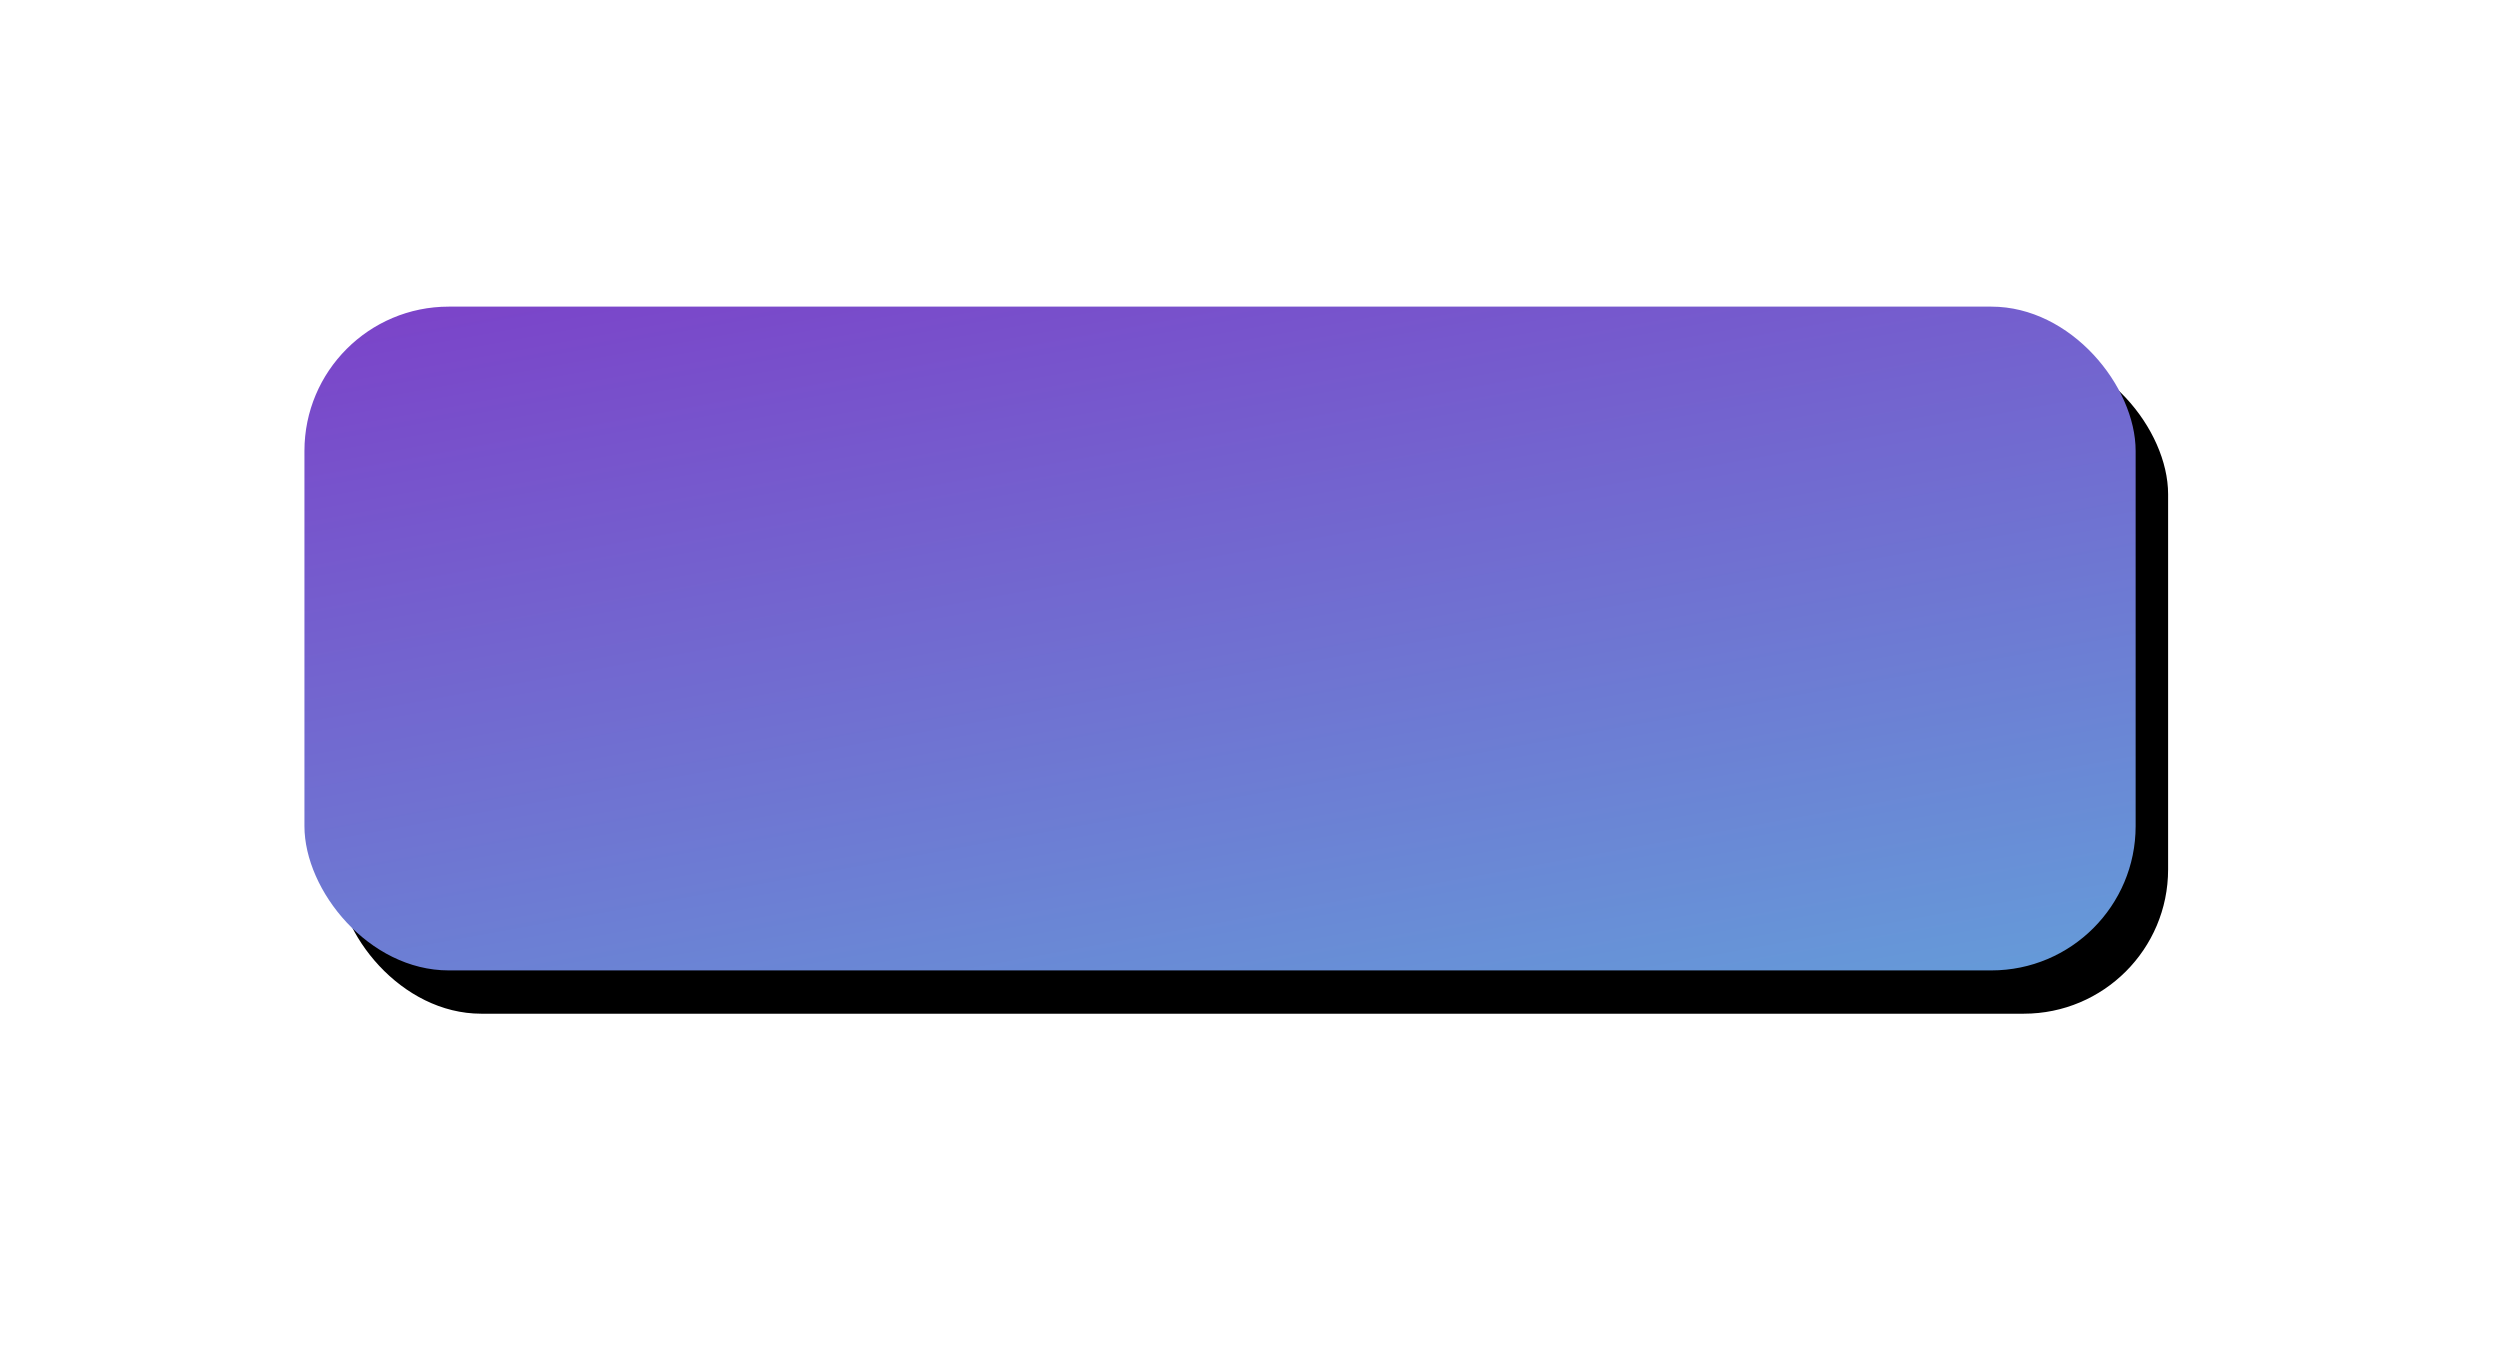 <svg xmlns="http://www.w3.org/2000/svg" xmlns:xlink="http://www.w3.org/1999/xlink" width="231" height="126" viewBox="0 0 231 126">
    <defs>
        <linearGradient id="c_subscribe_button" x1="-18.449%" x2="118.701%" y1="-53.272%" y2="220.499%">
            <stop offset="0%" stop-color="#851DC2"/>
            <stop offset="100%" stop-color="#51E9E7"/>
        </linearGradient>
        <rect id="b_subscribe_button" width="169.203" height="61.333" x="313.463" rx="13.333"/>
        <filter id="a_subscribe_button" width="159.1%" height="263%" x="-27.8%" y="-75%" filterUnits="objectBoundingBox">
            <feOffset dx="3" dy="4" in="SourceAlpha" result="shadowOffsetOuter1"/>
            <feGaussianBlur in="shadowOffsetOuter1" result="shadowBlurOuter1" stdDeviation="16"/>
            <feColorMatrix in="shadowBlurOuter1" values="0 0 0 0 0.168 0 0 0 0 0.11 0 0 0 0 0.271 0 0 0 1 0"/>
        </filter>
    </defs>
    <g fill="none" fill-rule="evenodd" transform="translate(-285.333 28.333)">
        <use fill="#000" filter="url(#a_subscribe_button)" xlink:href="#b_subscribe_button"/>
        <use fill="url(#c_subscribe_button)" xlink:href="#b_subscribe_button"/>
    </g>
</svg>
